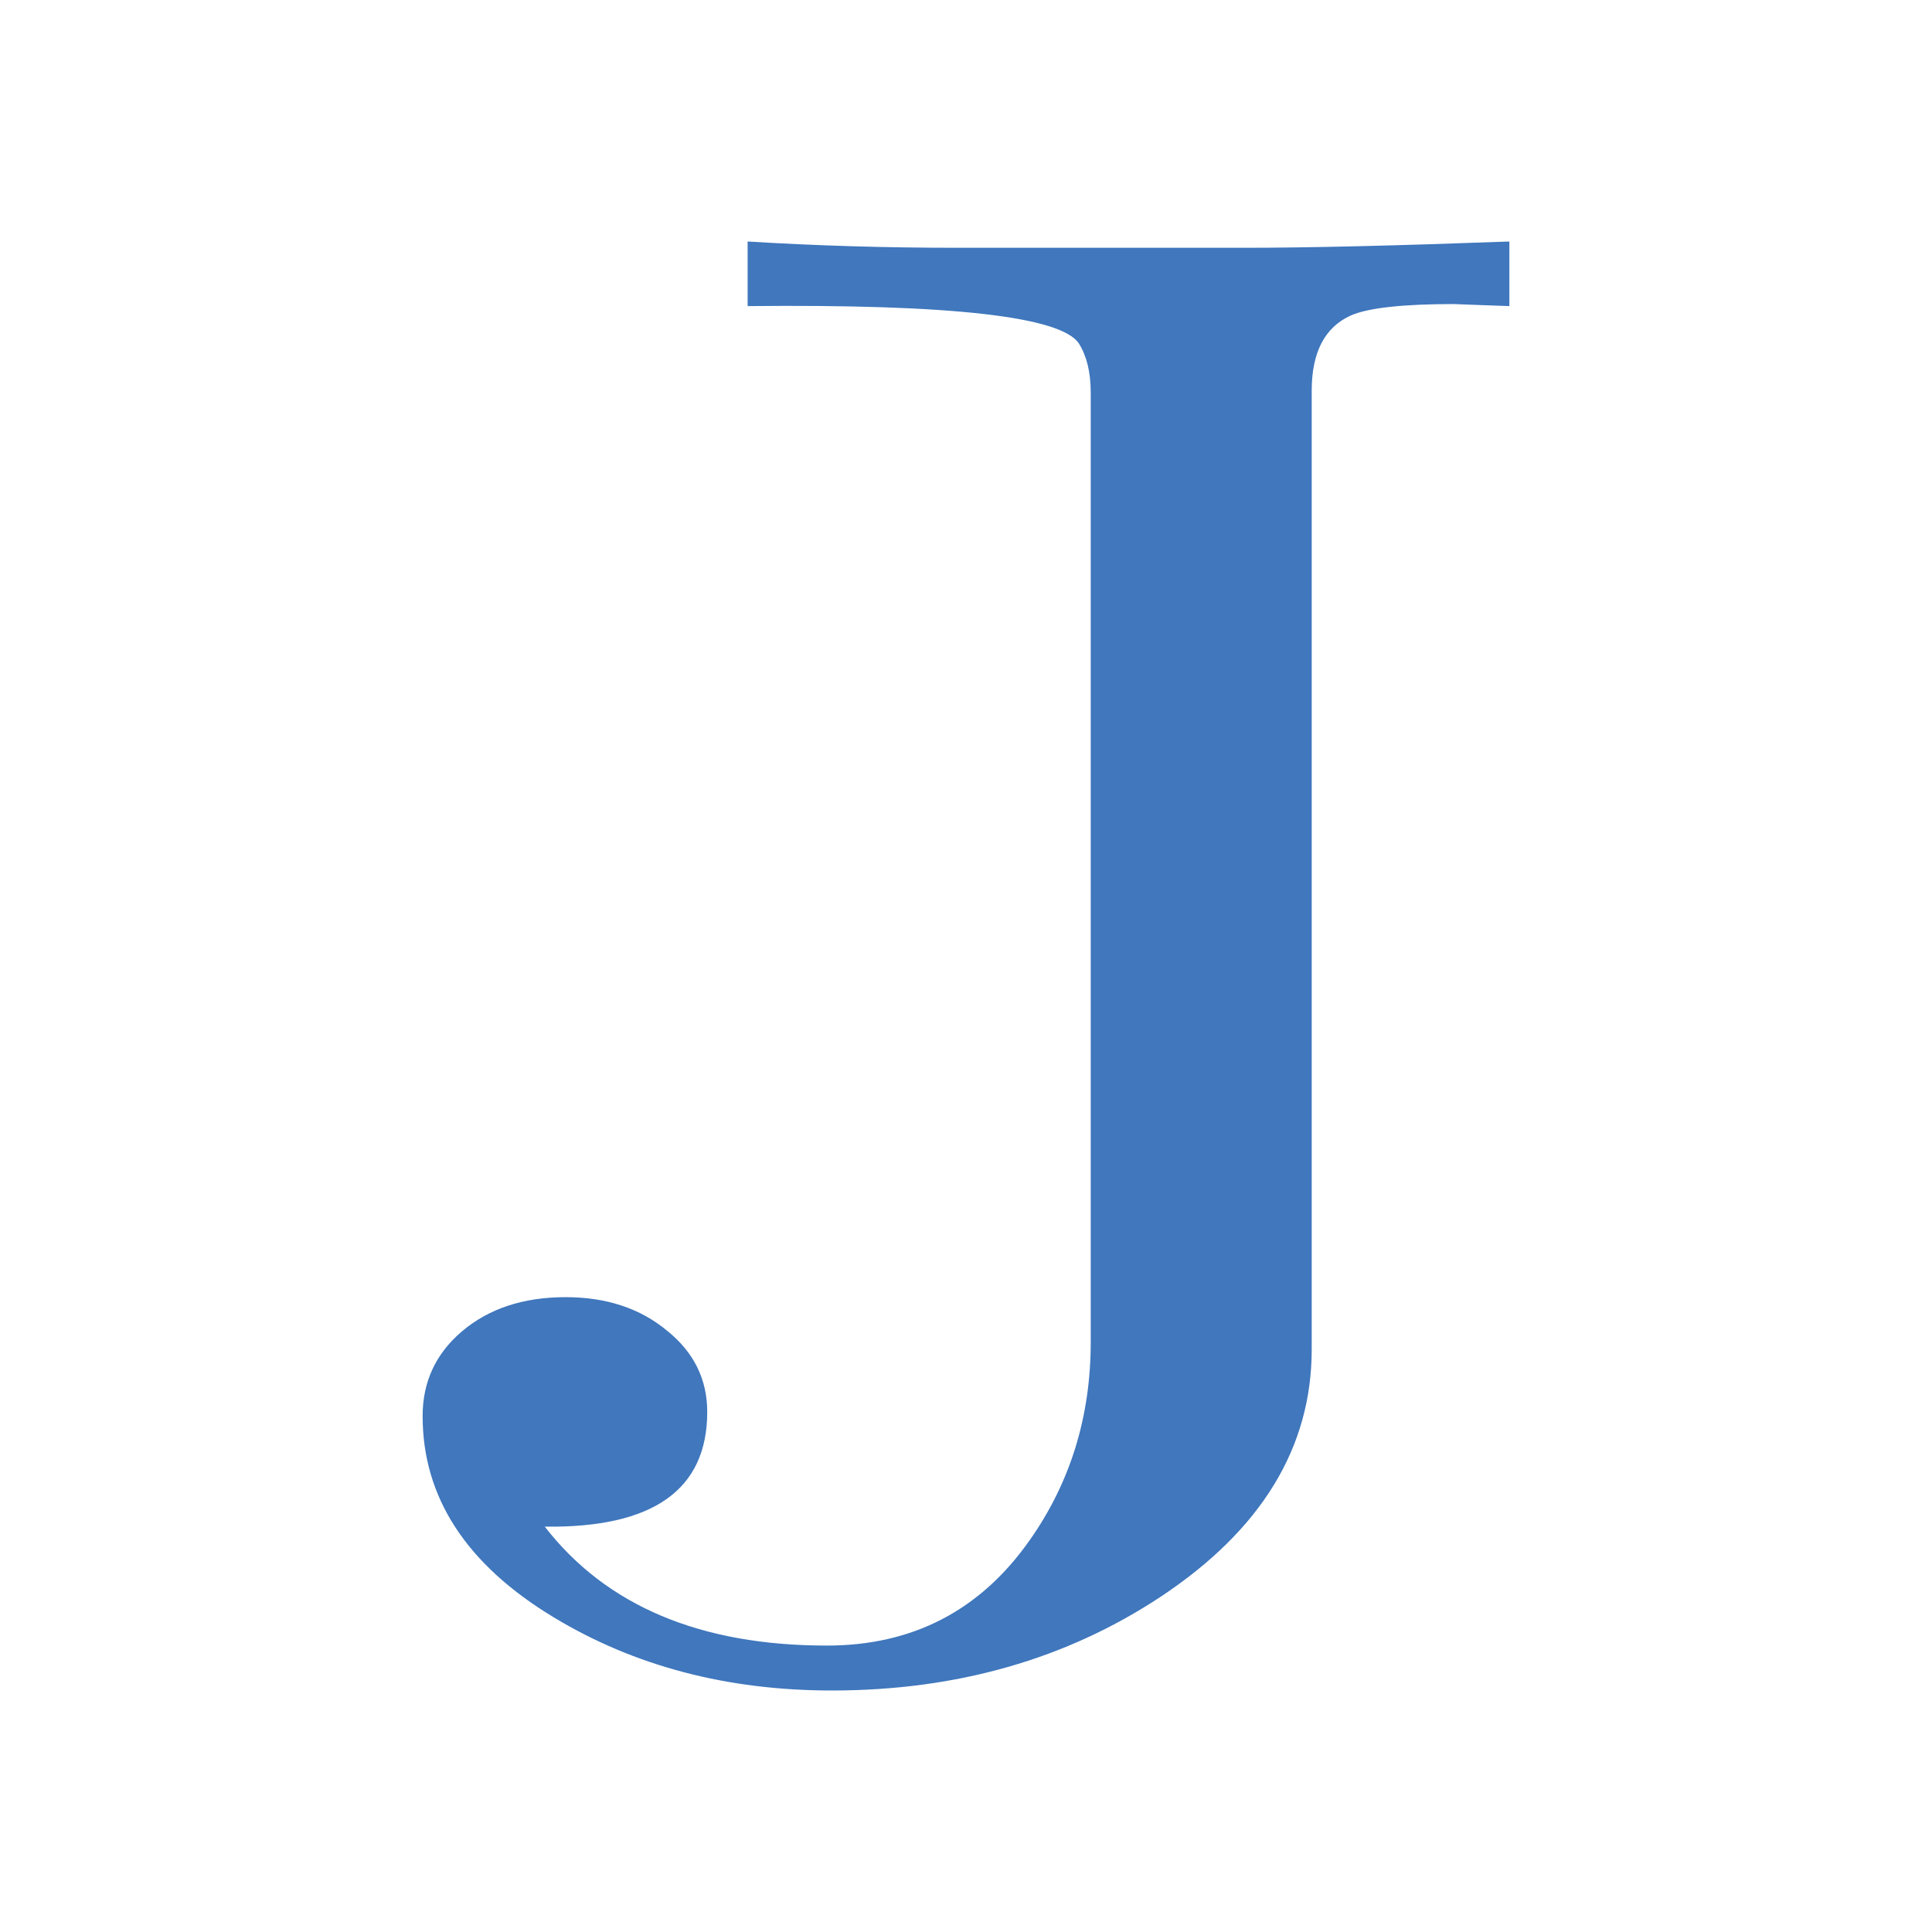 <?xml version="1.0" encoding="UTF-8" standalone="no"?>
<!-- Created with Inkscape (http://www.inkscape.org/) -->

<svg
   width="32"
   height="32"
   viewBox="0 0 32 32"
   version="1.1"
   id="svg3137"
   sodipodi:docname="v_11.svg"
   inkscape:version="1.3.2 (091e20ef0f, 2023-11-25)"
   xmlns:inkscape="http://www.inkscape.org/namespaces/inkscape"
   xmlns:sodipodi="http://sodipodi.sourceforge.net/DTD/sodipodi-0.dtd"
   xmlns="http://www.w3.org/2000/svg"
   xmlns:svg="http://www.w3.org/2000/svg">
  <sodipodi:namedview
     id="namedview3139"
     pagecolor="#ffffff"
     bordercolor="#666666"
     borderopacity="1.0"
     inkscape:showpageshadow="2"
     inkscape:pageopacity="0.0"
     inkscape:pagecheckerboard="0"
     inkscape:deskcolor="#d1d1d1"
     inkscape:document-units="px"
     showgrid="true"
     inkscape:zoom="26.28125"
     inkscape:cx="16"
     inkscape:cy="16"
     inkscape:window-width="959"
     inkscape:window-height="1131"
     inkscape:window-x="26"
     inkscape:window-y="23"
     inkscape:window-maximized="0"
     inkscape:current-layer="layer1">
    <inkscape:grid
       type="xygrid"
       id="grid3258"
       empspacing="4"
       originx="0"
       originy="0"
       spacingy="1"
       spacingx="1"
       units="px"
       visible="true" />
  </sodipodi:namedview>
  <defs
     id="defs3134" />
  <g
     inkscape:label="Слой 1"
     inkscape:groupmode="layer"
     id="layer1">
    <path
       style="font-style:normal;font-variant:normal;font-weight:normal;font-stretch:normal;font-family:Symbola;-inkscape-font-specification:Symbola;white-space:pre;shape-inside:url(#rect2-3-4-9-6);display:inline;fill:#4077bd;fill-opacity:1;stroke-width:3.292"
       d="m 12.383,4 v 1.07 c 3.373,-0.035 5.202,0.173 5.489,0.623 0.129,0.207 0.194,0.478 0.194,0.812 V 22.229 c 0,1.233 -0.338,2.327 -1.012,3.283 -0.818,1.163 -1.937,1.744 -3.358,1.744 -2.096,0 -3.654,-0.657 -4.673,-1.97 1.794,0.024 2.691,-0.61 2.691,-1.9 0,-0.541 -0.222,-0.99 -0.667,-1.347 -0.445,-0.369 -1.004,-0.554 -1.679,-0.554 -0.703,0 -1.277,0.191 -1.722,0.571 C 7.215,22.425 7,22.89 7,23.455 7,24.802 7.724,25.914 9.173,26.789 10.508,27.596 12.044,28 13.78,28 c 2.067,0 3.884,-0.52 5.449,-1.556 1.665,-1.106 2.497,-2.469 2.497,-4.094 V 6.471 c 0,-0.634 0.215,-1.049 0.646,-1.245 0.287,-0.127 0.86,-0.19 1.722,-0.19 -0.029,0 0.274,0.012 0.906,0.034 V 4 C 23.134,4.069 21.677,4.104 20.63,4.104 H 15.847 C 14.656,4.104 13.502,4.069 12.383,4 Z"
       id="path12" />
  </g>
</svg>

